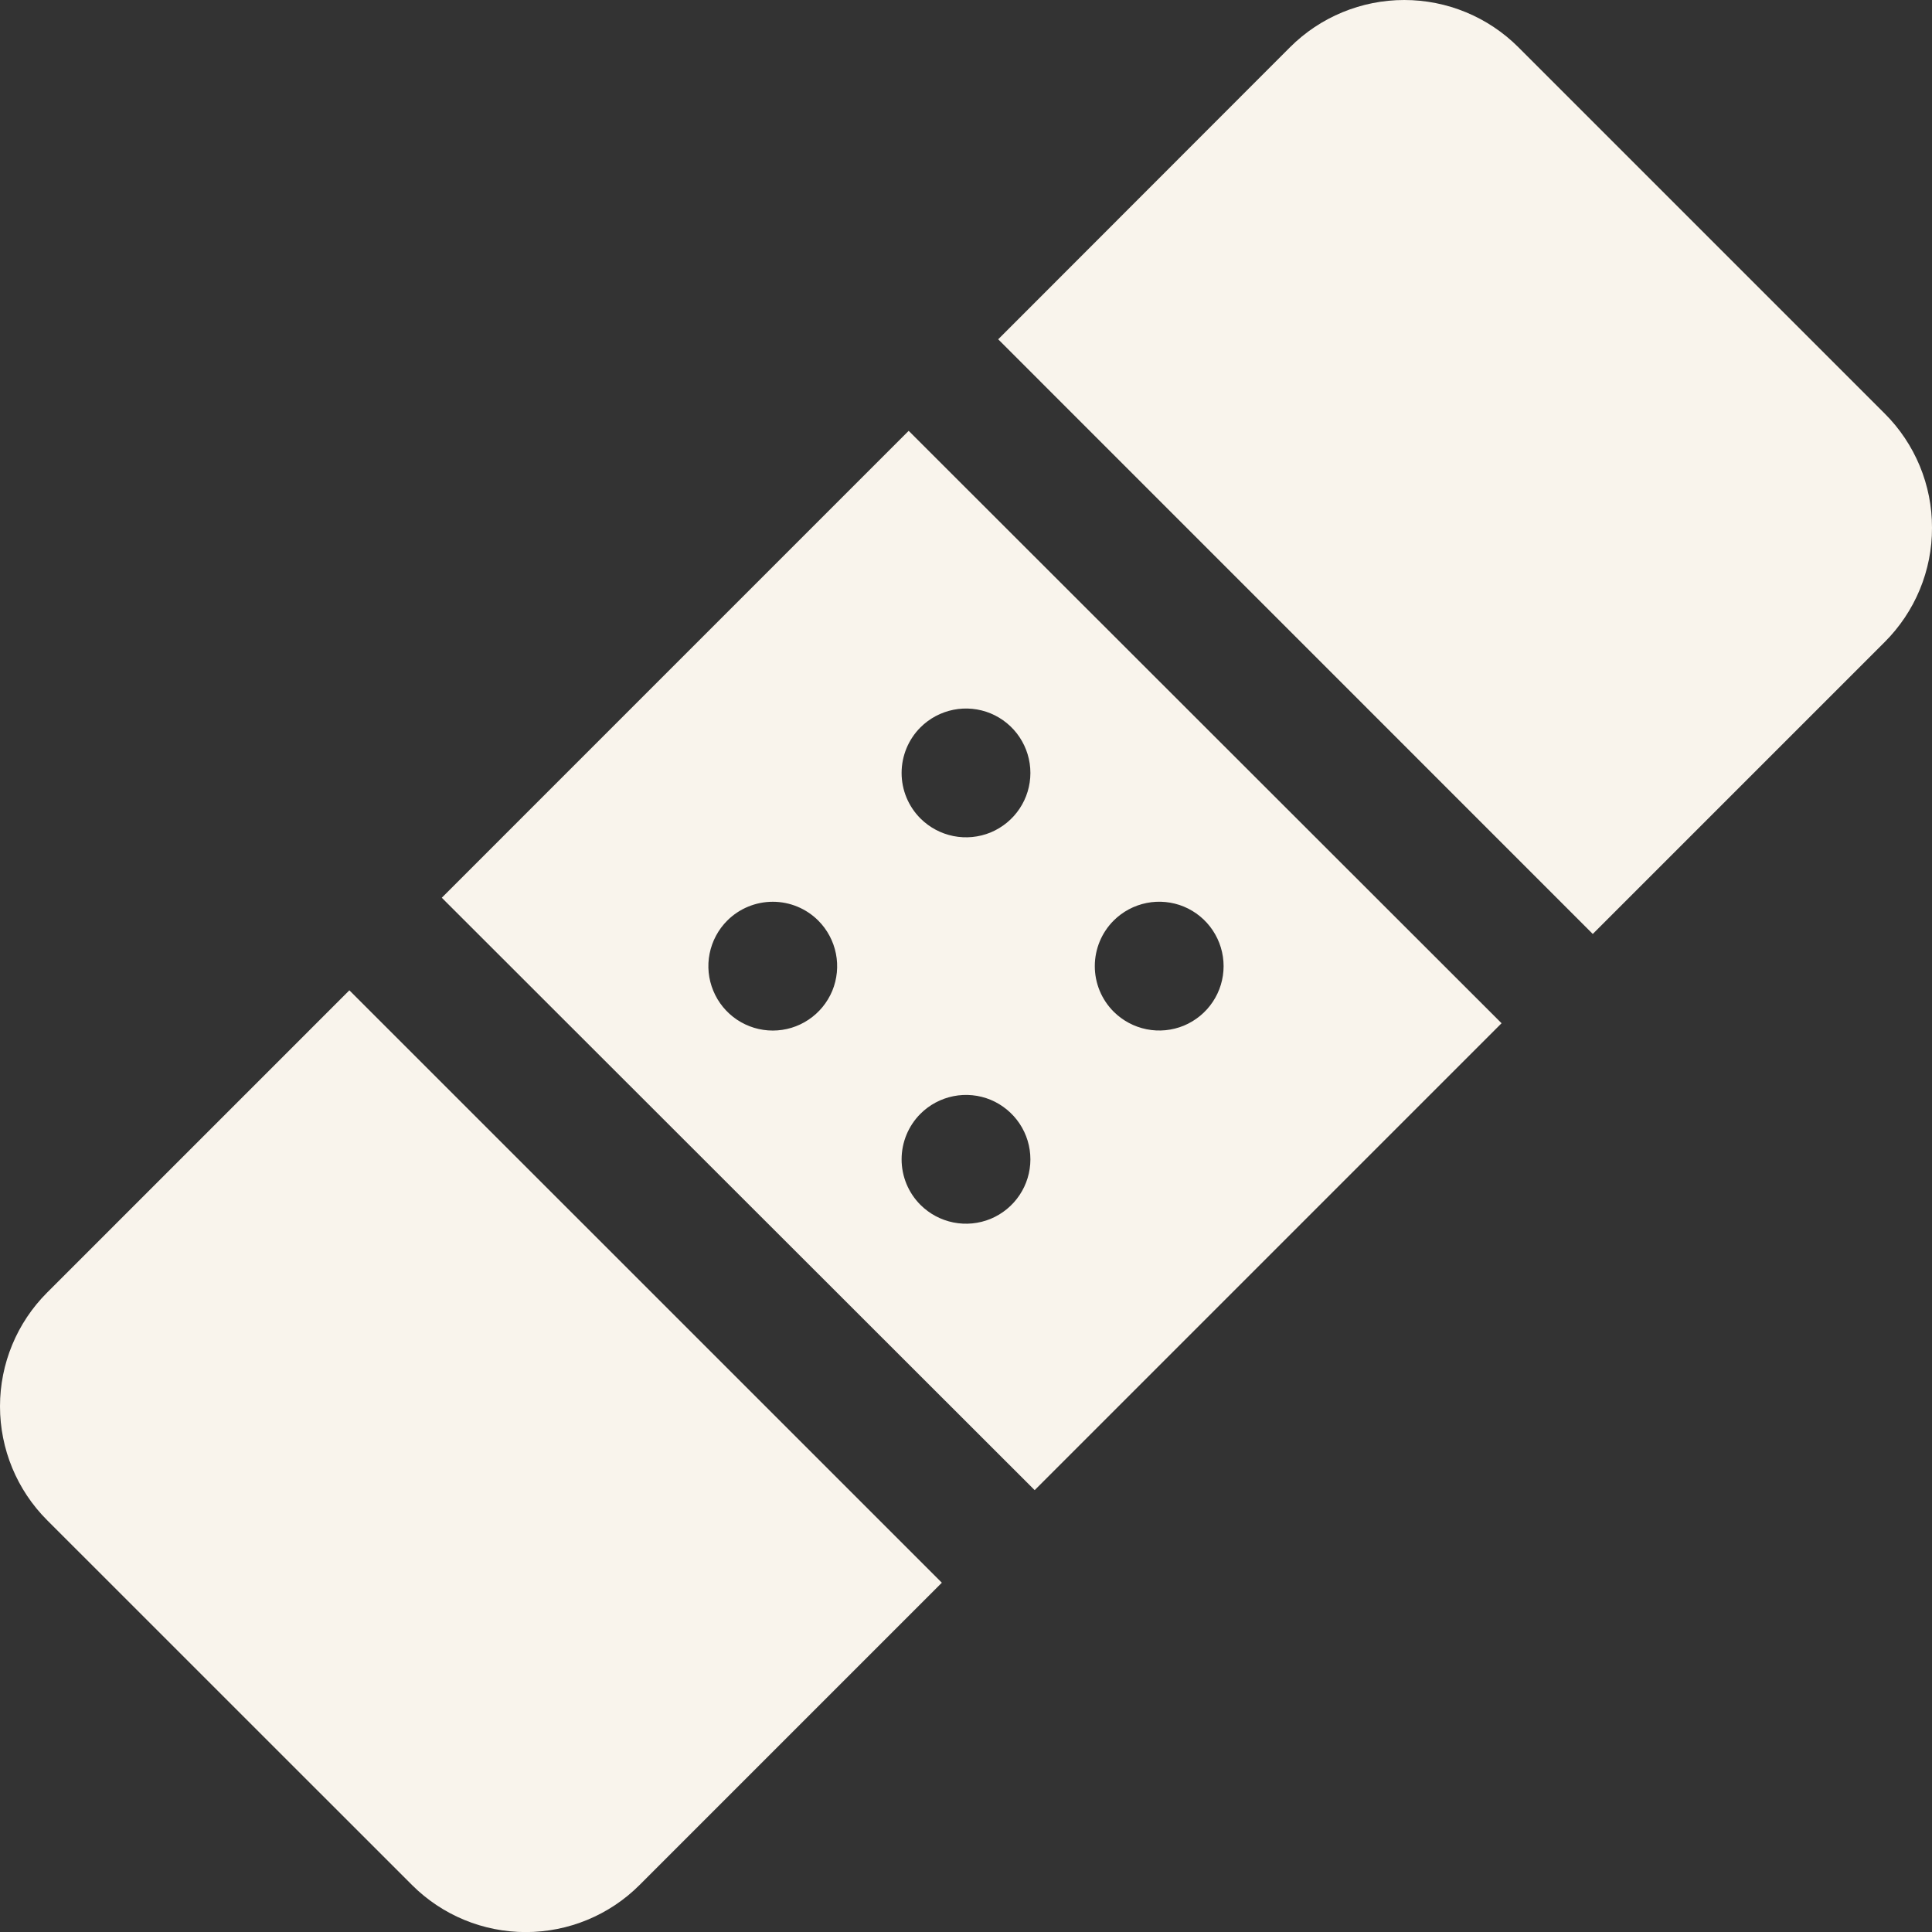 <svg width="24" height="24" viewBox="0 0 24 24" fill="none" xmlns="http://www.w3.org/2000/svg">
<rect x="0" y="0" width="24" height="24" fill="#333333" stroke="none"/>
<path d="M0.585 16.057C0.21 16.432 0 16.94 0 17.47C0 18 0.21 18.509 0.585 18.884L5.118 23.416C5.493 23.791 6.001 24.001 6.531 24.001C7.061 24.001 7.57 23.791 7.945 23.416L11.7 19.661L4.34 12.302L0.585 16.057ZM24 6.557C24.001 6.293 23.949 6.032 23.848 5.788C23.747 5.545 23.599 5.323 23.413 5.138L18.862 0.587C18.486 0.211 17.976 0 17.444 0C16.912 0 16.401 0.211 16.025 0.587L12.4 4.215L19.786 11.602L23.413 7.975C23.599 7.789 23.747 7.568 23.848 7.325C23.949 7.081 24.001 6.82 24 6.557ZM12.853 18.511L18.653 12.711L11.288 5.352L5.488 11.152L12.853 18.511ZM13.834 11.436C13.946 11.324 14.089 11.248 14.244 11.217C14.399 11.186 14.56 11.202 14.706 11.262C14.852 11.323 14.977 11.425 15.065 11.557C15.153 11.689 15.2 11.843 15.2 12.002C15.2 12.16 15.153 12.315 15.065 12.446C14.977 12.578 14.852 12.68 14.706 12.741C14.56 12.801 14.399 12.817 14.244 12.786C14.089 12.755 13.946 12.679 13.834 12.567C13.684 12.417 13.6 12.214 13.6 12.002C13.6 11.79 13.684 11.586 13.834 11.436ZM11.434 9.036C11.546 8.924 11.689 8.848 11.844 8.817C11.999 8.786 12.16 8.802 12.306 8.862C12.452 8.923 12.577 9.025 12.665 9.157C12.753 9.289 12.8 9.443 12.8 9.602C12.8 9.76 12.753 9.915 12.665 10.046C12.577 10.178 12.452 10.28 12.306 10.341C12.16 10.401 11.999 10.417 11.844 10.386C11.689 10.355 11.546 10.279 11.434 10.167C11.284 10.017 11.2 9.814 11.2 9.602C11.2 9.39 11.284 9.186 11.434 9.036ZM11.434 13.836C11.546 13.724 11.689 13.648 11.844 13.617C11.999 13.586 12.16 13.602 12.306 13.662C12.452 13.723 12.577 13.826 12.665 13.957C12.753 14.089 12.8 14.243 12.8 14.402C12.8 14.56 12.753 14.715 12.665 14.846C12.577 14.978 12.452 15.08 12.306 15.141C12.16 15.201 11.999 15.217 11.844 15.186C11.689 15.155 11.546 15.079 11.434 14.967C11.284 14.817 11.2 14.614 11.2 14.402C11.2 14.19 11.284 13.986 11.434 13.836ZM10.165 11.436C10.277 11.548 10.353 11.691 10.384 11.846C10.415 12.001 10.399 12.162 10.339 12.308C10.278 12.454 10.176 12.579 10.044 12.667C9.913 12.755 9.758 12.802 9.6 12.802C9.441 12.802 9.287 12.755 9.155 12.667C9.024 12.579 8.921 12.454 8.861 12.308C8.8 12.162 8.784 12.001 8.815 11.846C8.846 11.691 8.922 11.548 9.034 11.436C9.184 11.286 9.388 11.202 9.6 11.202C9.812 11.202 10.015 11.286 10.165 11.436Z" fill="#F9F4EC"/>
</svg>
